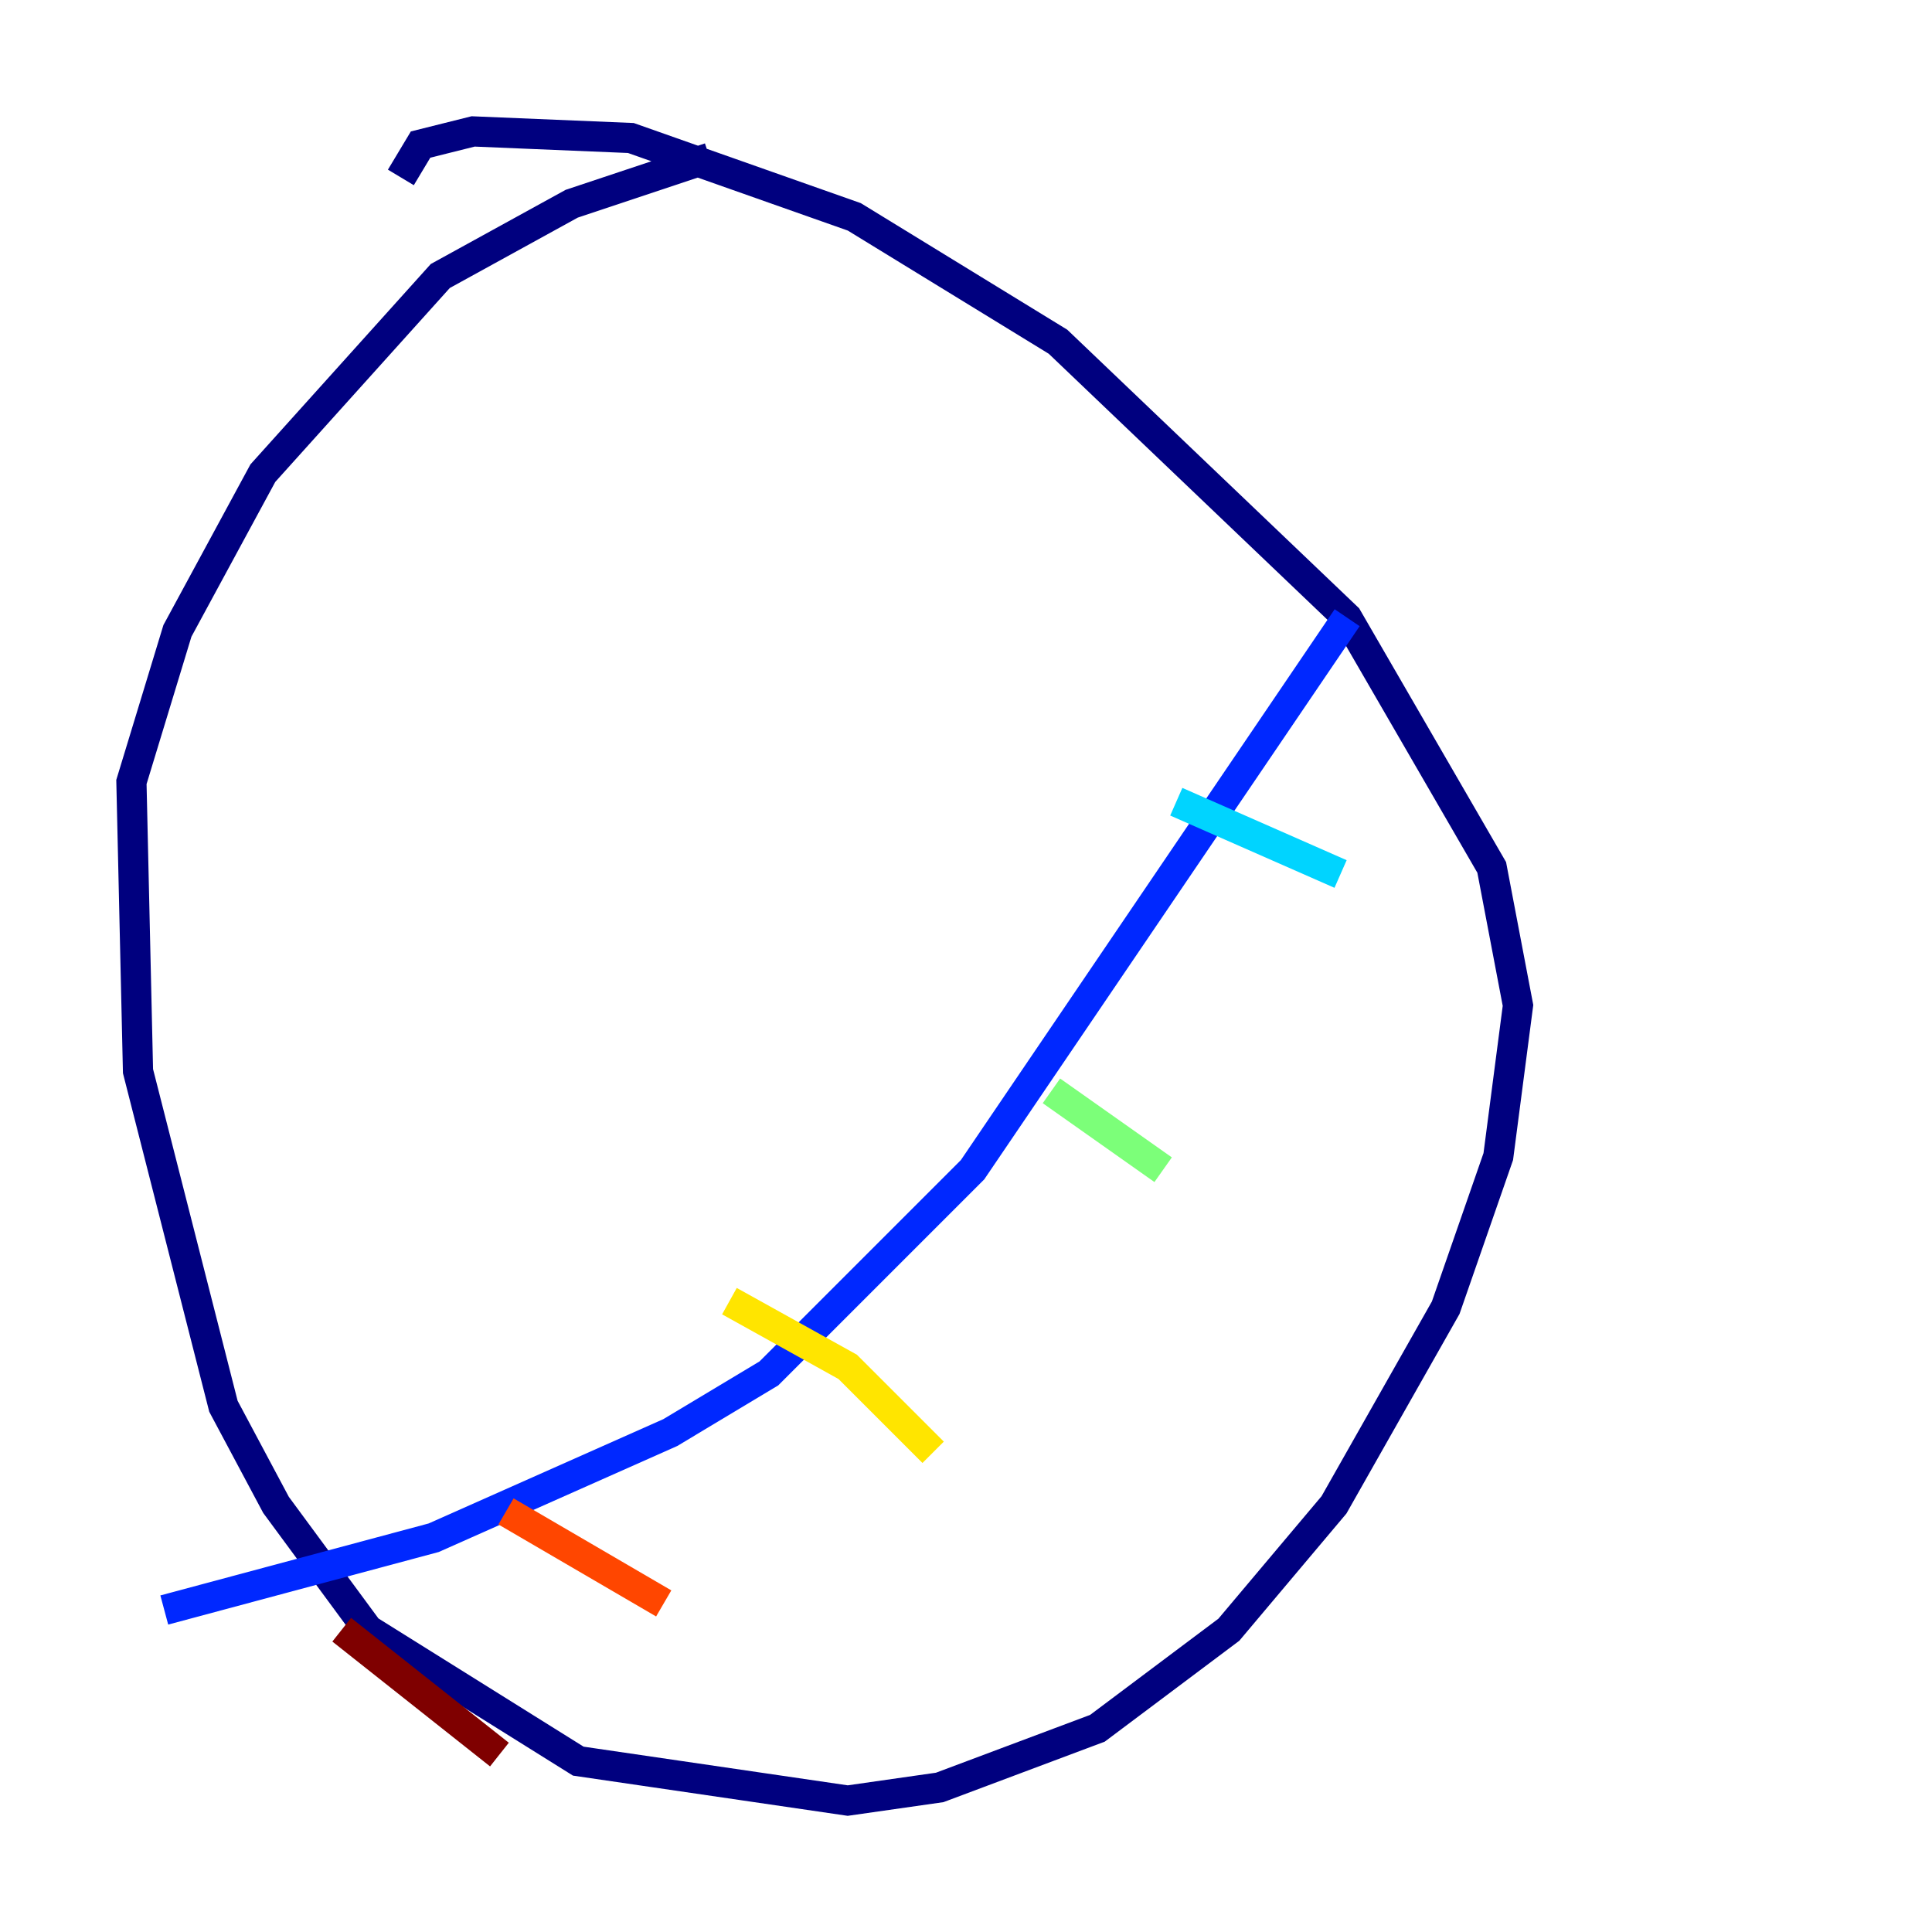 <?xml version="1.0" encoding="utf-8" ?>
<svg baseProfile="tiny" height="128" version="1.2" viewBox="0,0,128,128" width="128" xmlns="http://www.w3.org/2000/svg" xmlns:ev="http://www.w3.org/2001/xml-events" xmlns:xlink="http://www.w3.org/1999/xlink"><defs /><polyline fill="none" points="26.558,11.755 27.864,9.578 31.347,8.707 41.796,9.143 56.599,14.367 70.095,22.64 89.252,40.925 98.83,57.469 100.571,66.612 99.265,76.626 95.782,86.639 88.381,99.701 81.415,107.973 72.707,114.503 62.258,118.422 56.163,119.293 38.313,116.68 24.381,107.973 18.286,99.701 14.803,93.17 9.143,70.966 8.707,51.809 11.755,41.796 17.415,31.347 29.17,18.286 37.878,13.497 47.02,10.449" stroke="#00007f" stroke-width="2" /><polyline fill="none" points="89.252,40.925 64.435,77.497 50.939,90.993 44.408,94.912 28.735,101.878 10.884,106.667" stroke="#0028ff" stroke-width="2" /><polyline fill="none" points="88.816,57.905 77.932,53.116" stroke="#00d4ff" stroke-width="2" /><polyline fill="none" points="77.061,77.497 69.66,72.272" stroke="#7cff79" stroke-width="2" /><polyline fill="none" points="61.823,96.218 56.163,90.558 48.327,86.204" stroke="#ffe500" stroke-width="2" /><polyline fill="none" points="43.973,106.231 33.524,100.136" stroke="#ff4600" stroke-width="2" /><polyline fill="none" points="33.088,116.245 22.64,107.973" stroke="#7f0000" stroke-width="2" /></svg>